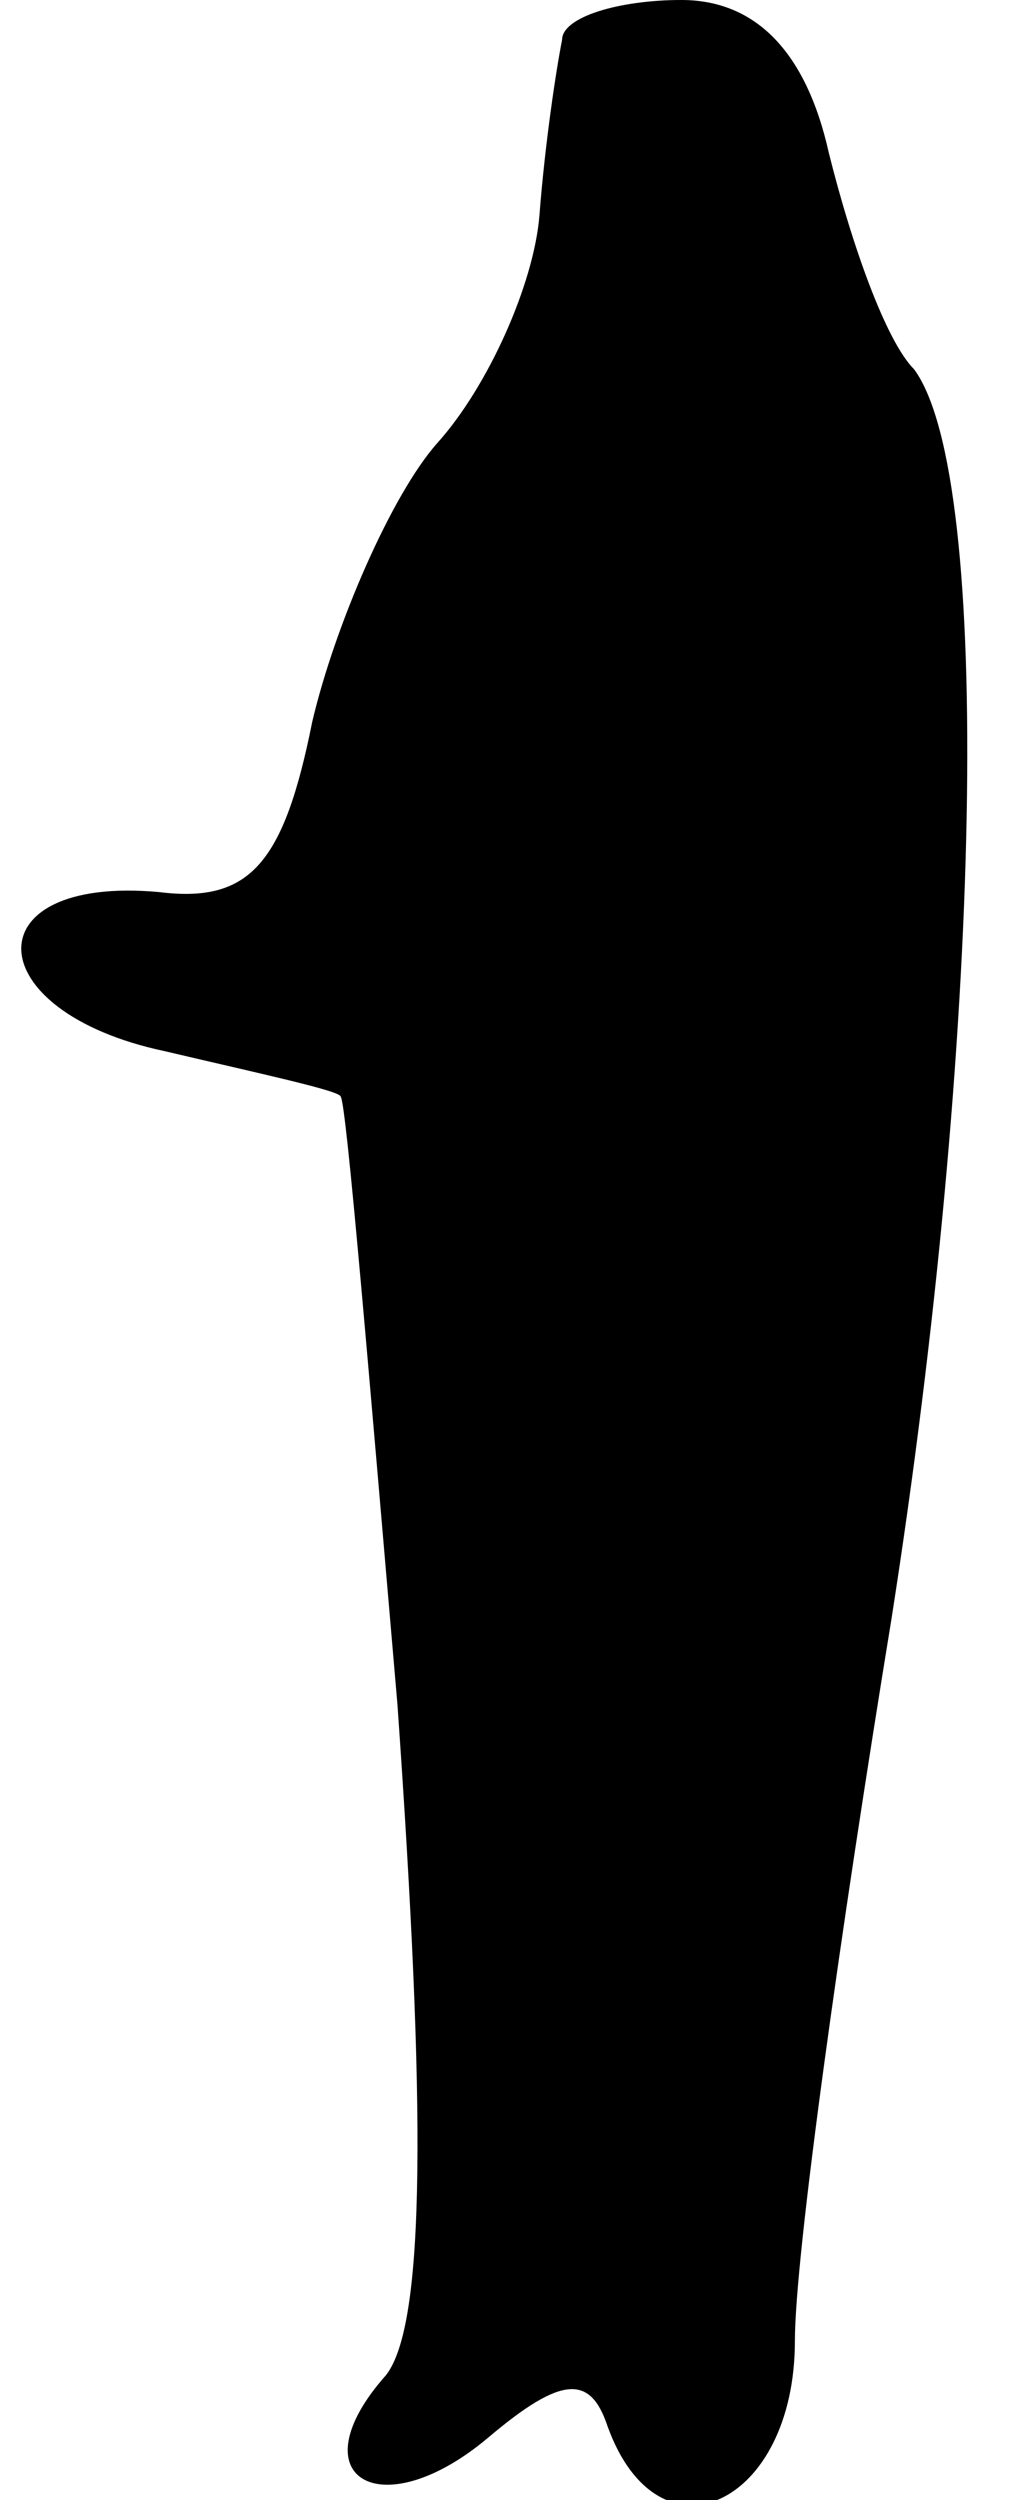 <?xml version="1.0" standalone="no"?>
<!DOCTYPE svg PUBLIC "-//W3C//DTD SVG 20010904//EN"
 "http://www.w3.org/TR/2001/REC-SVG-20010904/DTD/svg10.dtd">
<svg version="1.0" xmlns="http://www.w3.org/2000/svg"
 width="18pt" height="44pt" viewBox="0 0 18 44"
 preserveAspectRatio="xMidYMid meet">
<g transform="translate(0,44) scale(0.1,-0.1)"
fill="#000000" stroke="none">
<path fill="#000000" stroke="none" d="M99 433 c-1 -5 -3 -18 -4 -31 -1 -12
-9 -30 -18 -40 -8 -9 -18 -32 -22 -49 -5 -25 -11 -32 -27 -30 -33 3 -32 -21 1
-28 17 -4 31 -7 31 -8 1 -1 5 -49 10 -107 5 -71 5 -109 -2 -118 -16 -18 -1
-27 18 -11 13 11 18 11 21 2 9 -25 33 -14 33 15 0 15 8 72 17 127 16 102 18
201 4 220 -5 5 -11 22 -15 38 -4 18 -13 27 -26 27 -11 0 -21 -3 -21 -7z"/>
</g>
</svg>
